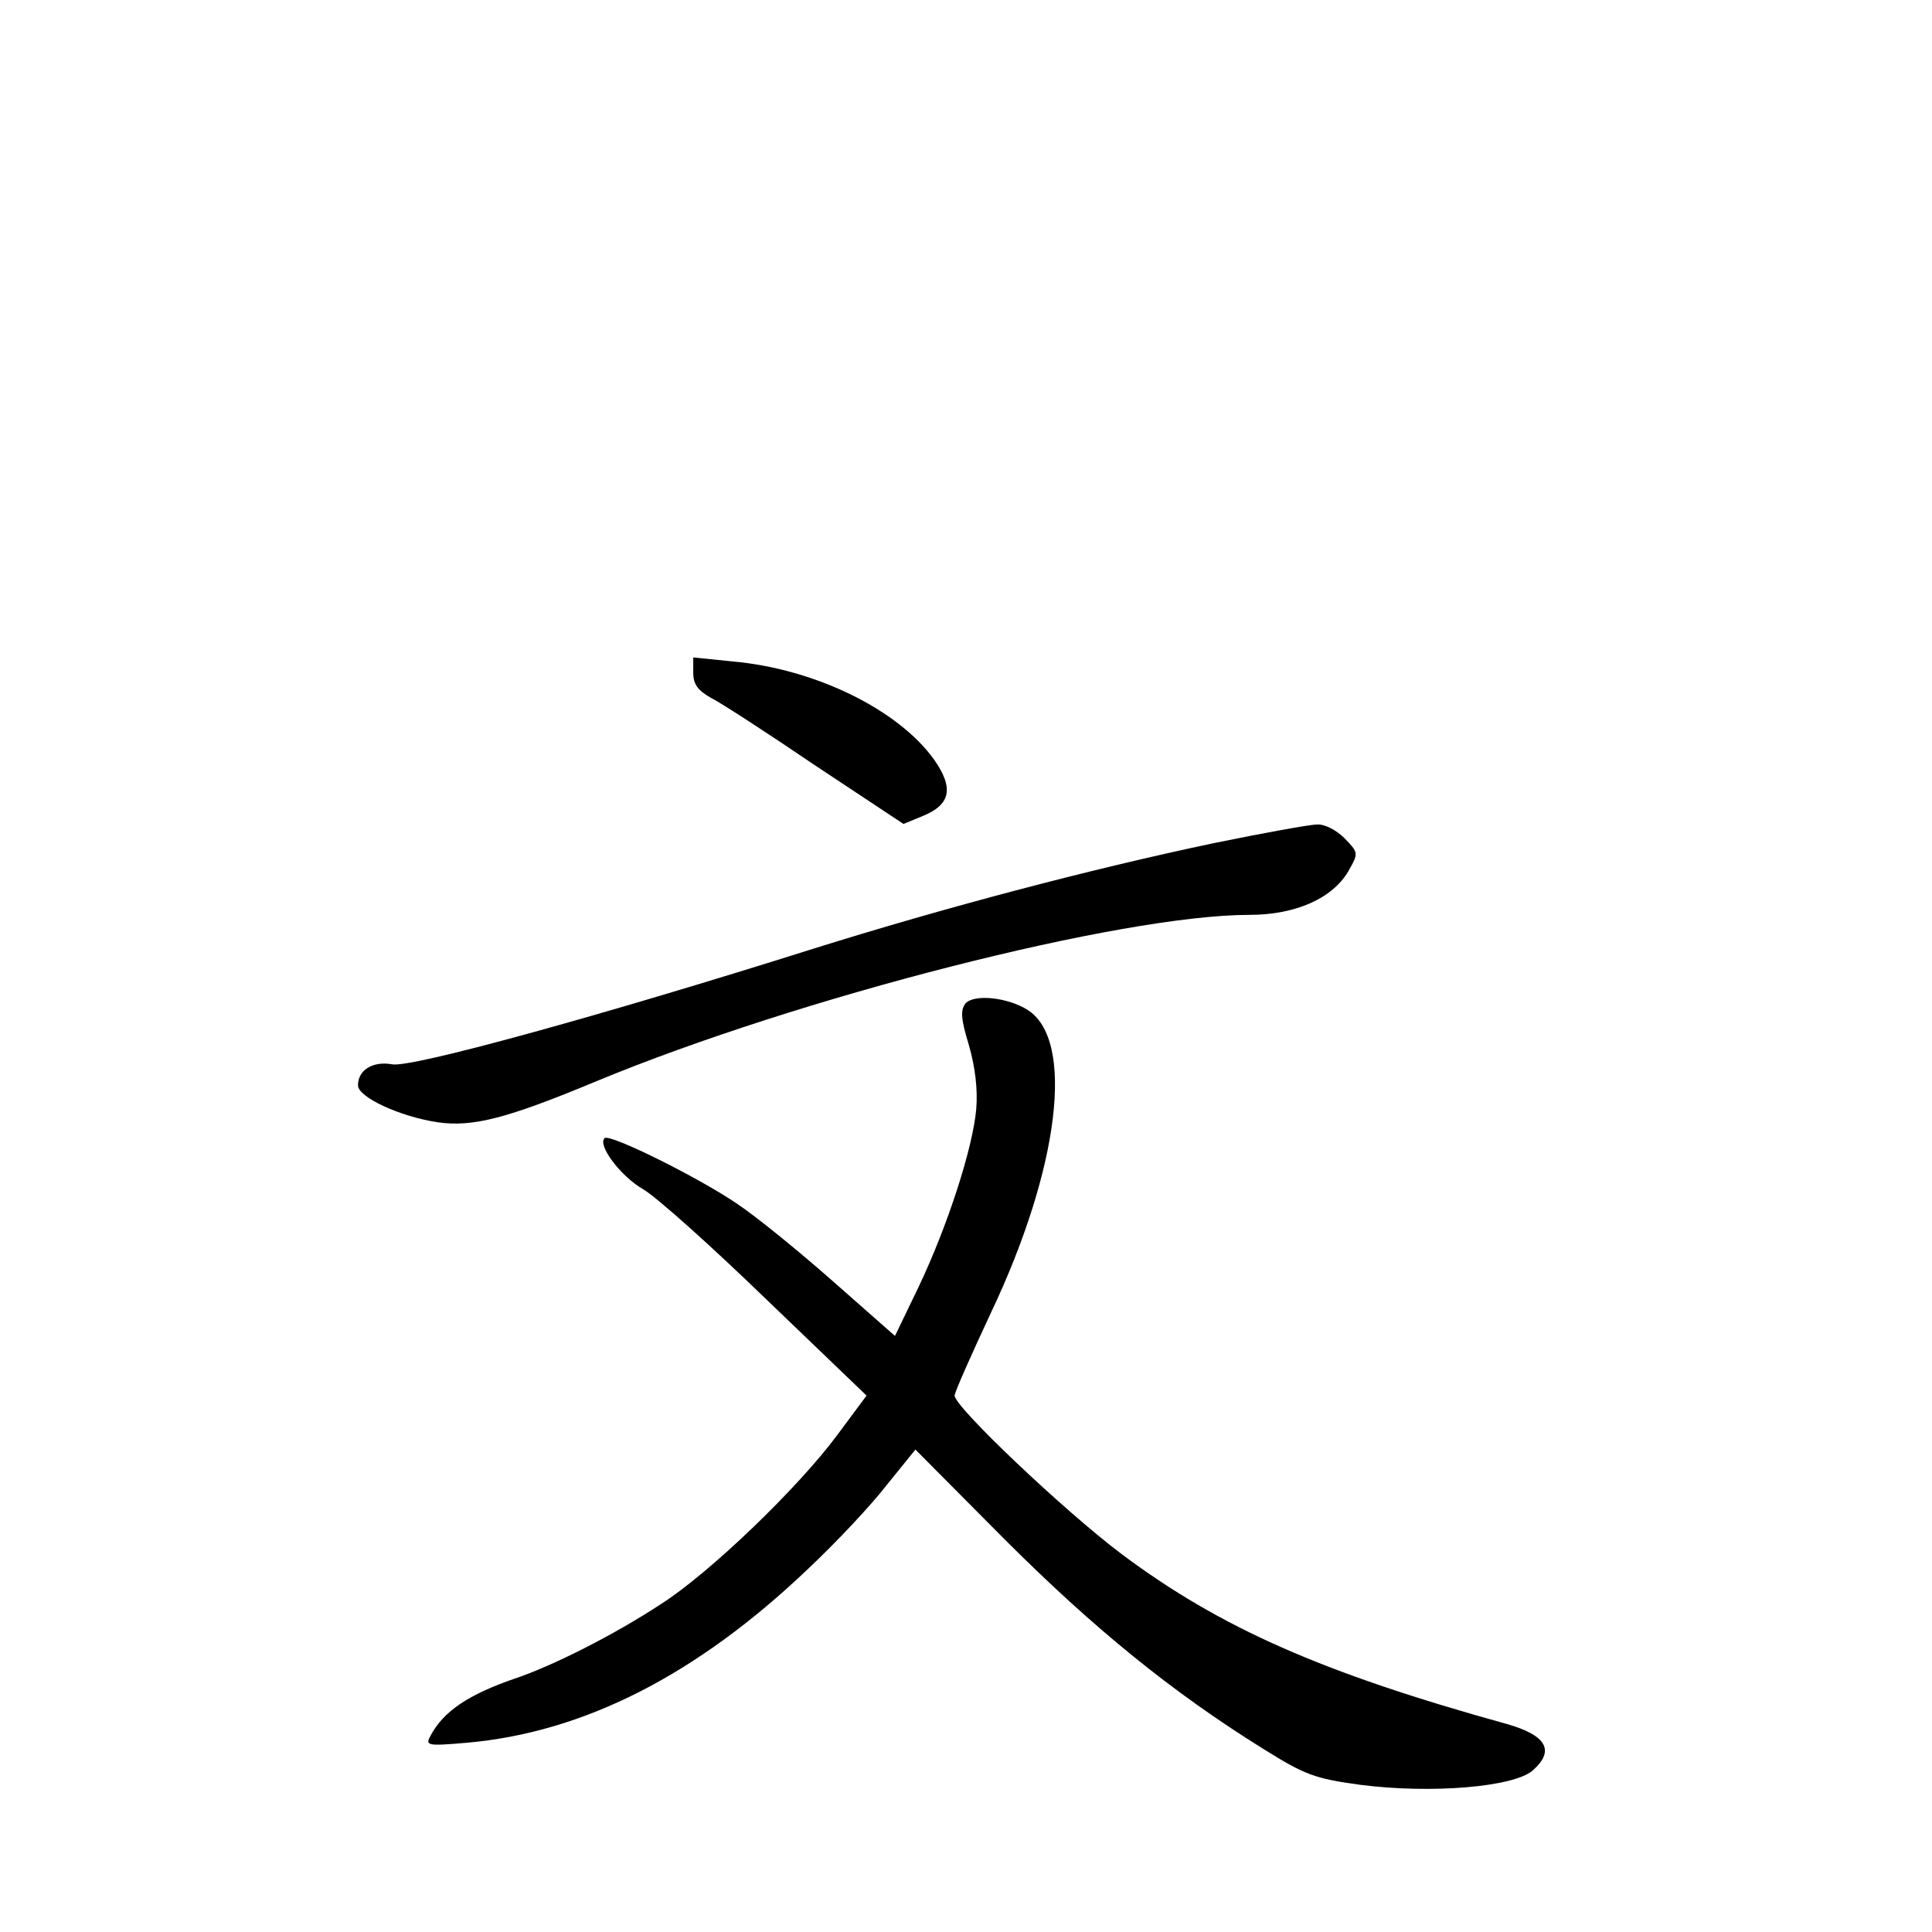 <?xml version="1.0" standalone="no"?>
<!DOCTYPE svg PUBLIC "-//W3C//DTD SVG 20010904//EN"
 "http://www.w3.org/TR/2001/REC-SVG-20010904/DTD/svg10.dtd">
<svg version="1.0" xmlns="http://www.w3.org/2000/svg"
 width="340pt" height="340pt" viewBox="0 0 340 340"
 preserveAspectRatio="xMidYMid meet">
<g transform="translate(0,340) scale(0.1,-0.1)"
fill="#000000" stroke="none">
<path d="M1220 2216 c0 -20 8 -31 31 -44 18 -9 101 -63 185 -120 l154 -102 34
14 c49 20 55 49 20 99 -63 88 -209 160 -355 173 l-69 7 0 -27z"/>
<path d="M2135 1916 c-218 -46 -472 -113 -705 -186 -374 -118 -708 -210 -740
-203 -34 6 -60 -10 -60 -37 0 -21 74 -55 140 -65 62 -9 123 7 279 72 357 148
925 293 1150 293 81 0 146 29 174 77 18 32 18 32 -7 58 -14 14 -35 25 -48 24
-13 0 -95 -15 -183 -33z"/>
<path d="M1699 1634 c-9 -12 -8 -27 6 -73 11 -38 16 -78 13 -113 -6 -68 -50
-205 -102 -314 l-41 -85 -109 96 c-60 53 -135 114 -168 136 -67 46 -226 125
-234 116 -13 -12 28 -67 68 -90 24 -14 122 -102 218 -195 l175 -168 -52 -70
c-69 -93 -225 -243 -310 -297 -82 -54 -191 -109 -257 -131 -81 -28 -125 -57
-148 -100 -10 -18 -7 -19 63 -13 206 18 405 119 601 306 49 46 111 112 138
147 l51 63 157 -158 c157 -157 295 -269 454 -368 75 -47 92 -53 172 -64 125
-16 269 -4 303 25 40 35 25 62 -45 82 -325 90 -504 169 -678 299 -101 76 -294
259 -294 279 0 6 29 71 64 146 121 255 148 481 64 533 -35 22 -94 28 -109 11z"/>
</g>
</svg>

